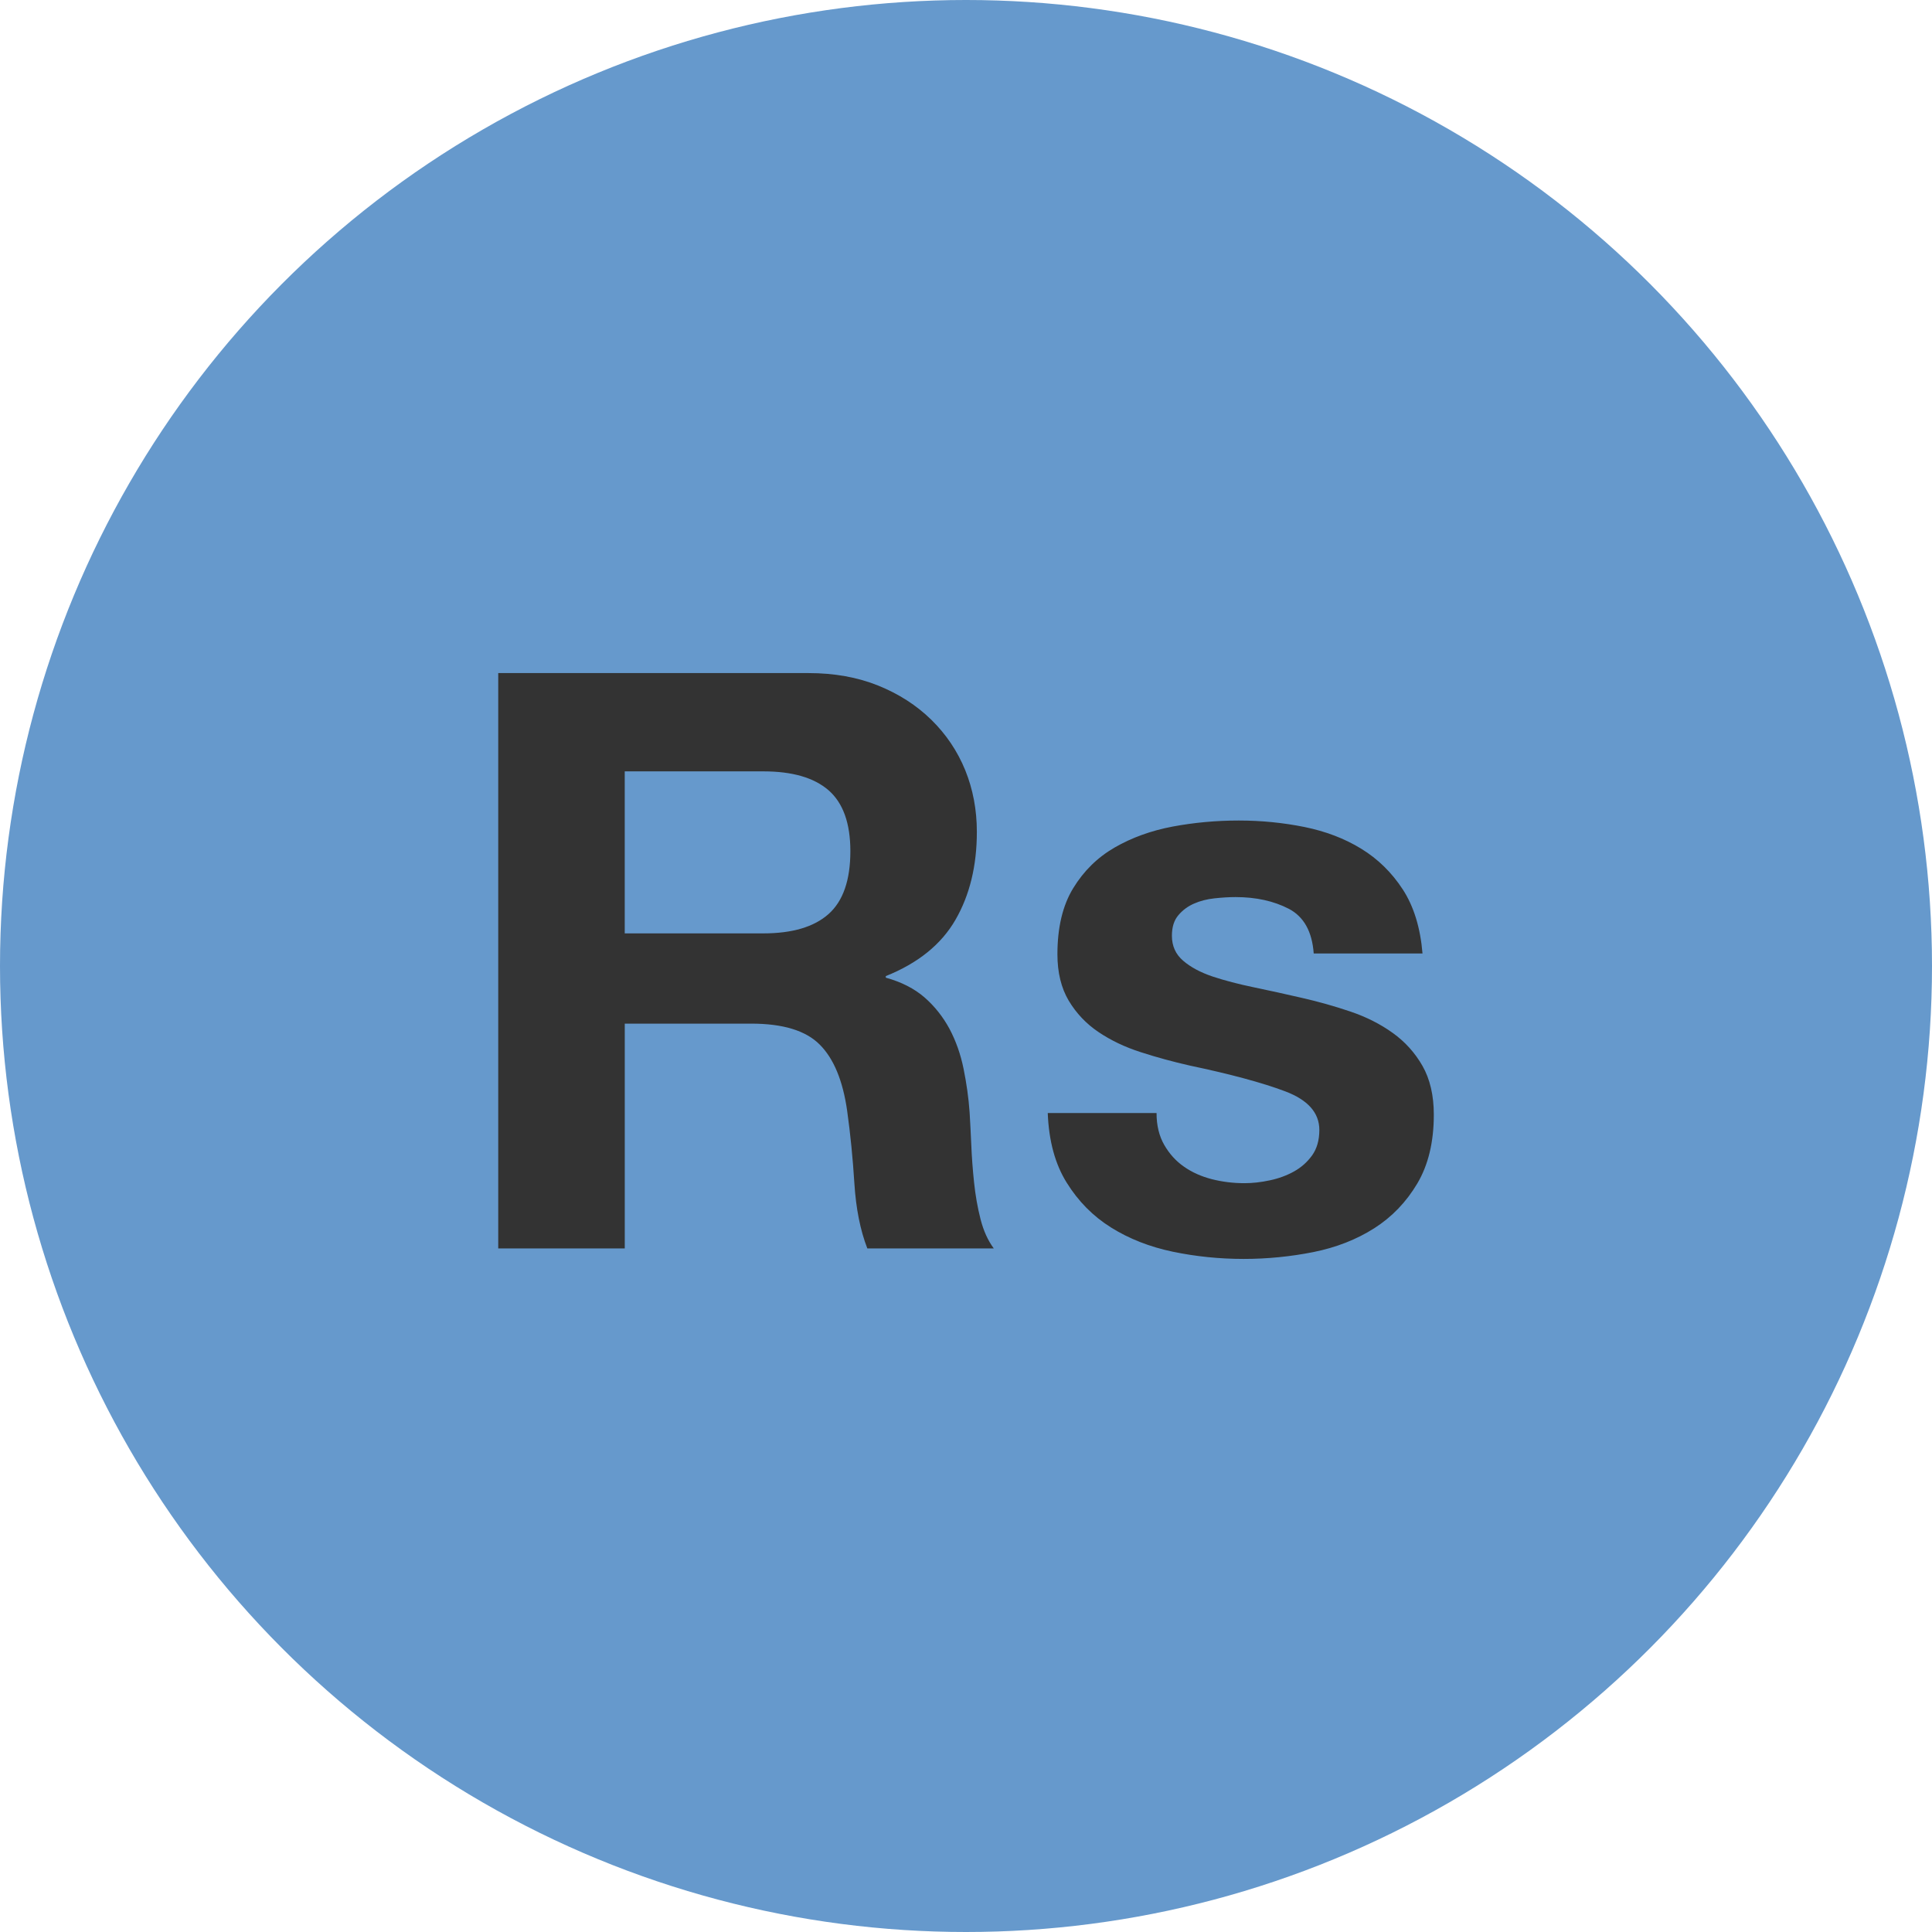 <svg xmlns="http://www.w3.org/2000/svg" enable-background="new 0 0 128 128" viewBox="0 0 128 128"><circle cx="64" cy="64" r="64" fill="#69C"/><path fill="#333" d="M53.559 44.593c1.712 0 3.251.276 4.621.827 1.37.553 2.545 1.31 3.525 2.269.979.962 1.729 2.074 2.244 3.338.512 1.265.77 2.624.77 4.083 0 2.242-.469 4.184-1.412 5.82-.943 1.639-2.482 2.882-4.621 3.739v.104c1.032.284 1.887.72 2.566 1.308.674.59 1.222 1.283 1.654 2.081.427.804.737 1.684.933 2.646.194.959.332 1.92.4 2.882.037.606.073 1.317.11 2.134.032.822.096 1.658.185 2.512.09.854.231 1.662.427 2.429.195.765.485 1.415.88 1.947h-8.378c-.469-1.21-.754-2.65-.859-4.323-.105-1.674-.264-3.275-.479-4.804-.284-1.994-.89-3.454-1.817-4.379-.922-.927-2.435-1.388-4.537-1.388h-8.379v14.894h-8.383V44.593H53.559zM50.576 61.839c1.918 0 3.361-.429 4.32-1.283.959-.854 1.443-2.242 1.443-4.163 0-1.852-.484-3.196-1.443-4.034-.959-.835-2.402-1.254-4.32-1.254h-9.186v10.734H50.576zM77.134 75.854c.337.585.769 1.067 1.307 1.441.532.374 1.148.648 1.839.827.695.177 1.418.267 2.166.267.532 0 1.096-.061 1.681-.188.585-.124 1.117-.318 1.603-.588.479-.266.879-.621 1.201-1.066.316-.445.479-1.004.479-1.682 0-1.141-.759-1.994-2.267-2.563-1.512-.57-3.625-1.139-6.328-1.708-1.102-.251-2.182-.543-3.23-.883-1.054-.337-1.986-.782-2.803-1.333-.822-.553-1.476-1.246-1.977-2.082-.495-.838-.748-1.859-.748-3.071 0-1.779.348-3.238 1.043-4.376.696-1.141 1.607-2.039 2.746-2.698 1.144-.659 2.424-1.12 3.847-1.389 1.423-.266 2.882-.4 4.379-.4 1.496 0 2.945.145 4.353.429 1.401.285 2.661.764 3.762 1.441 1.102.674 2.019 1.573 2.751 2.695.728 1.12 1.165 2.537 1.307 4.245h-7.208c-.105-1.46-.659-2.445-1.654-2.964-.996-.514-2.172-.774-3.525-.774-.428 0-.886.029-1.387.082-.5.053-.953.169-1.359.348-.411.177-.759.435-1.043.772-.29.34-.427.793-.427 1.362 0 .677.247 1.228.748 1.655.495.427 1.148.774 1.944 1.043.807.267 1.718.506 2.756.72 1.027.214 2.076.445 3.146.692 1.101.25 2.182.554 3.229.909 1.049.356 1.987.827 2.804 1.415.822.588 1.476 1.317 1.976 2.189.495.872.749 1.949.749 3.23 0 1.814-.369 3.336-1.097 4.563-.732 1.23-1.681 2.217-2.856 2.965-1.175.746-2.519 1.272-4.03 1.575-1.513.3-3.052.453-4.616.453-1.607 0-3.172-.161-4.7-.479-1.528-.321-2.888-.855-4.084-1.602-1.196-.748-2.171-1.736-2.935-2.965-.77-1.227-1.187-2.766-1.26-4.618h7.209C76.623 74.563 76.797 75.266 77.134 75.854z"/></svg>